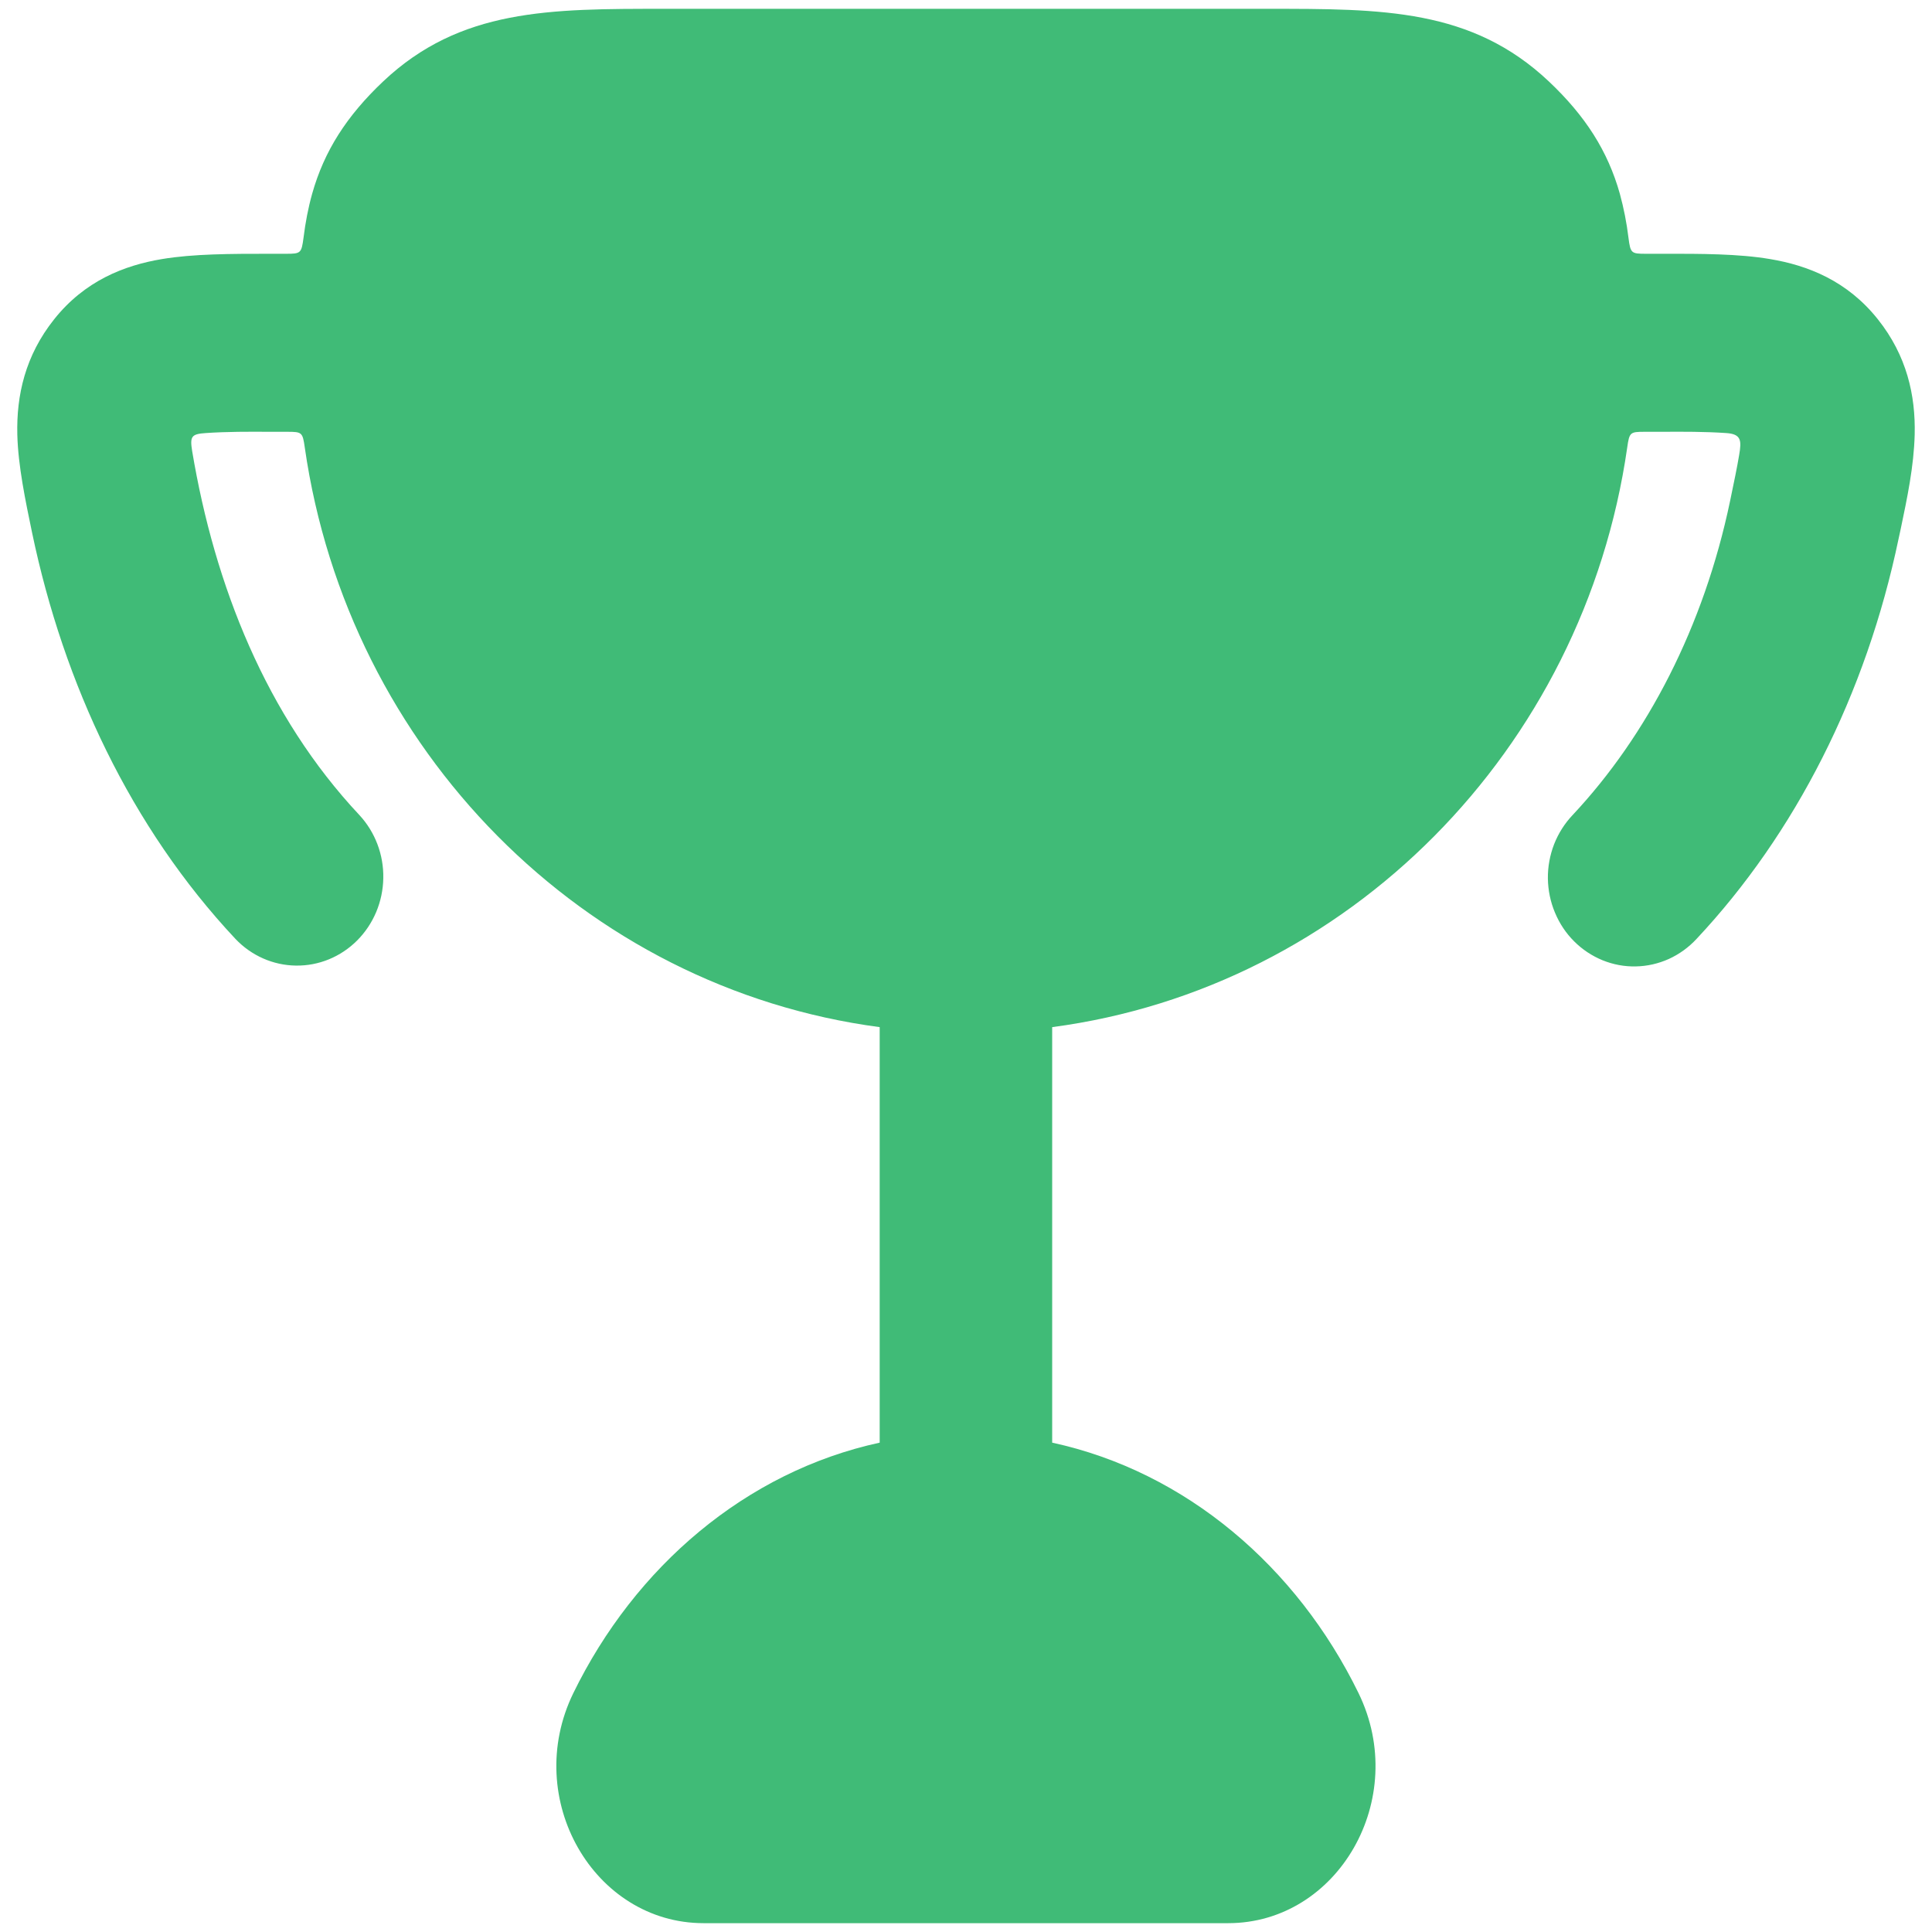 <svg width="28" height="28" viewBox="0 0 28 28" fill="none" xmlns="http://www.w3.org/2000/svg">
<path fill-rule="evenodd" clip-rule="evenodd" d="M2.785 6.538C2.75 6.322 2.775 6.29 2.985 6.276C3.295 6.255 3.608 6.256 3.92 6.258H4.166C4.376 6.258 4.386 6.266 4.417 6.485C5.047 10.869 8.461 14.318 12.749 14.886V20.908C10.809 21.329 9.202 22.709 8.309 24.538C7.562 26.07 8.608 27.872 10.197 27.872H17.8C19.39 27.872 20.436 26.07 19.689 24.538C18.796 22.709 17.189 21.328 15.249 20.908V14.886C19.537 14.318 22.952 10.87 23.583 6.485C23.614 6.266 23.625 6.258 23.833 6.258H24.08C24.392 6.256 24.704 6.255 25.015 6.276C25.238 6.29 25.241 6.385 25.205 6.595C25.175 6.775 25.131 6.985 25.074 7.259C24.693 9.084 23.872 10.66 22.791 11.813C22.676 11.934 22.585 12.078 22.523 12.236C22.462 12.394 22.431 12.563 22.433 12.733C22.436 12.903 22.47 13.071 22.536 13.227C22.601 13.383 22.695 13.525 22.814 13.643C22.932 13.761 23.072 13.854 23.226 13.917C23.379 13.979 23.543 14.01 23.708 14.006C23.872 14.003 24.035 13.966 24.186 13.898C24.337 13.829 24.473 13.731 24.587 13.608C26.015 12.085 27.045 10.067 27.517 7.802L27.547 7.664C27.641 7.215 27.737 6.761 27.749 6.299C27.763 5.73 27.635 5.154 27.215 4.627C26.77 4.068 26.198 3.846 25.655 3.755C25.197 3.677 24.645 3.677 24.097 3.678H23.854C23.64 3.678 23.63 3.67 23.601 3.445C23.575 3.23 23.533 3.017 23.476 2.808C23.301 2.187 22.976 1.68 22.448 1.181C21.329 0.125 20.034 0.127 18.37 0.128H9.63C7.966 0.127 6.67 0.125 5.552 1.181C5.025 1.68 4.699 2.187 4.524 2.808C4.466 3.015 4.426 3.227 4.399 3.445C4.369 3.67 4.359 3.678 4.146 3.678H3.903C3.355 3.678 2.803 3.678 2.345 3.755C1.802 3.846 1.23 4.068 0.785 4.627C0.365 5.154 0.237 5.73 0.251 6.299C0.262 6.75 0.369 7.258 0.466 7.725C0.924 9.913 1.896 11.99 3.413 13.608C3.644 13.851 3.959 13.99 4.289 13.994C4.619 13.999 4.938 13.868 5.175 13.631C5.412 13.394 5.549 13.07 5.555 12.729C5.562 12.388 5.437 12.059 5.209 11.813C3.859 10.374 3.112 8.489 2.785 6.538Z" fill="#40BB77"/>
</svg>

